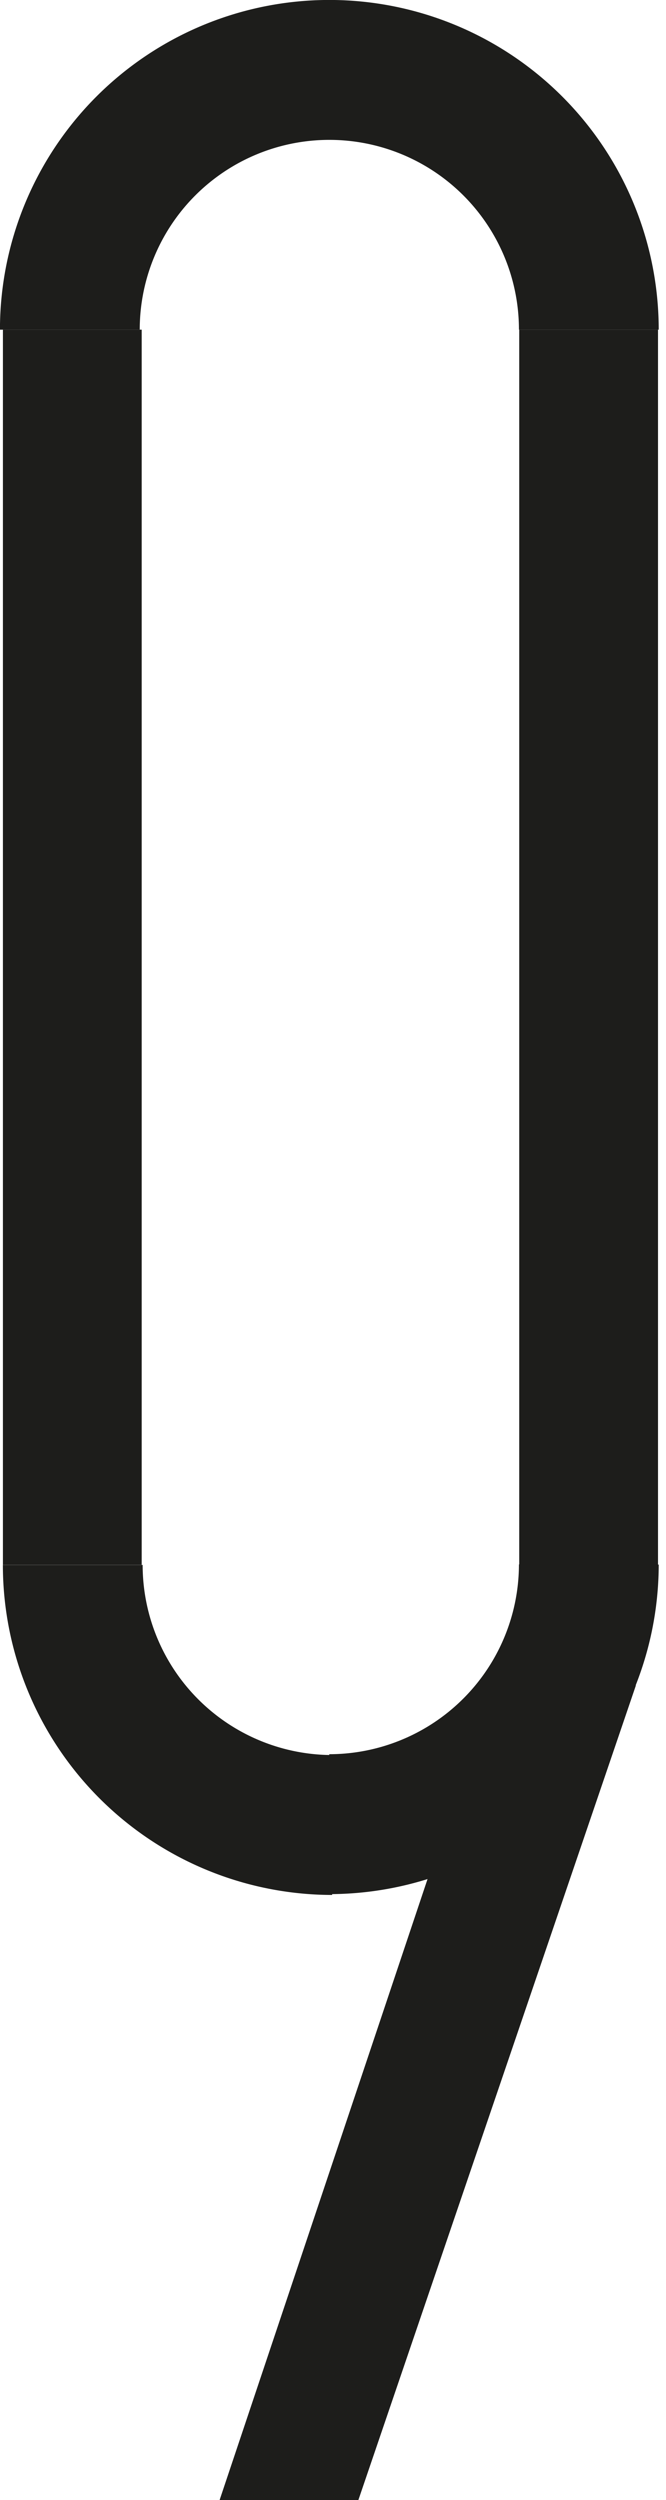 <svg id="Layer_1" data-name="Layer 1" xmlns="http://www.w3.org/2000/svg" xmlns:xlink="http://www.w3.org/1999/xlink" viewBox="0 0 80 300"><defs><clipPath id="clip-path"><rect width="79.13" height="300" style="fill:none"/></clipPath></defs><polygon points="43.05 300 76.38 202.26 62.44 192.42 26.38 300 43.05 300" style="fill:#1d1d1b"/><rect x="0.35" y="39.56" width="16.67" height="148.22" style="fill:#1d1d1b"/><rect x="62.37" y="39.56" width="16.67" height="148.22" style="fill:#1d1d1b"/><g style="clip-path:url(#clip-path)"><path d="M8.74,187.79A31.21,31.21,0,0,0,39.91,219" style="fill:none;stroke:#1d1d1b;stroke-linejoin:bevel;stroke-width:16.79px"/><path d="M39.56,218.9a31.2,31.2,0,0,0,31.17-31.16" style="fill:none;stroke:#1d1d1b;stroke-linejoin:bevel;stroke-width:16.79px"/><path d="M70.73,39.56a31.17,31.17,0,0,0-62.34,0" style="fill:none;stroke:#1d1d1b;stroke-linejoin:bevel;stroke-width:16.79px"/></g></svg>